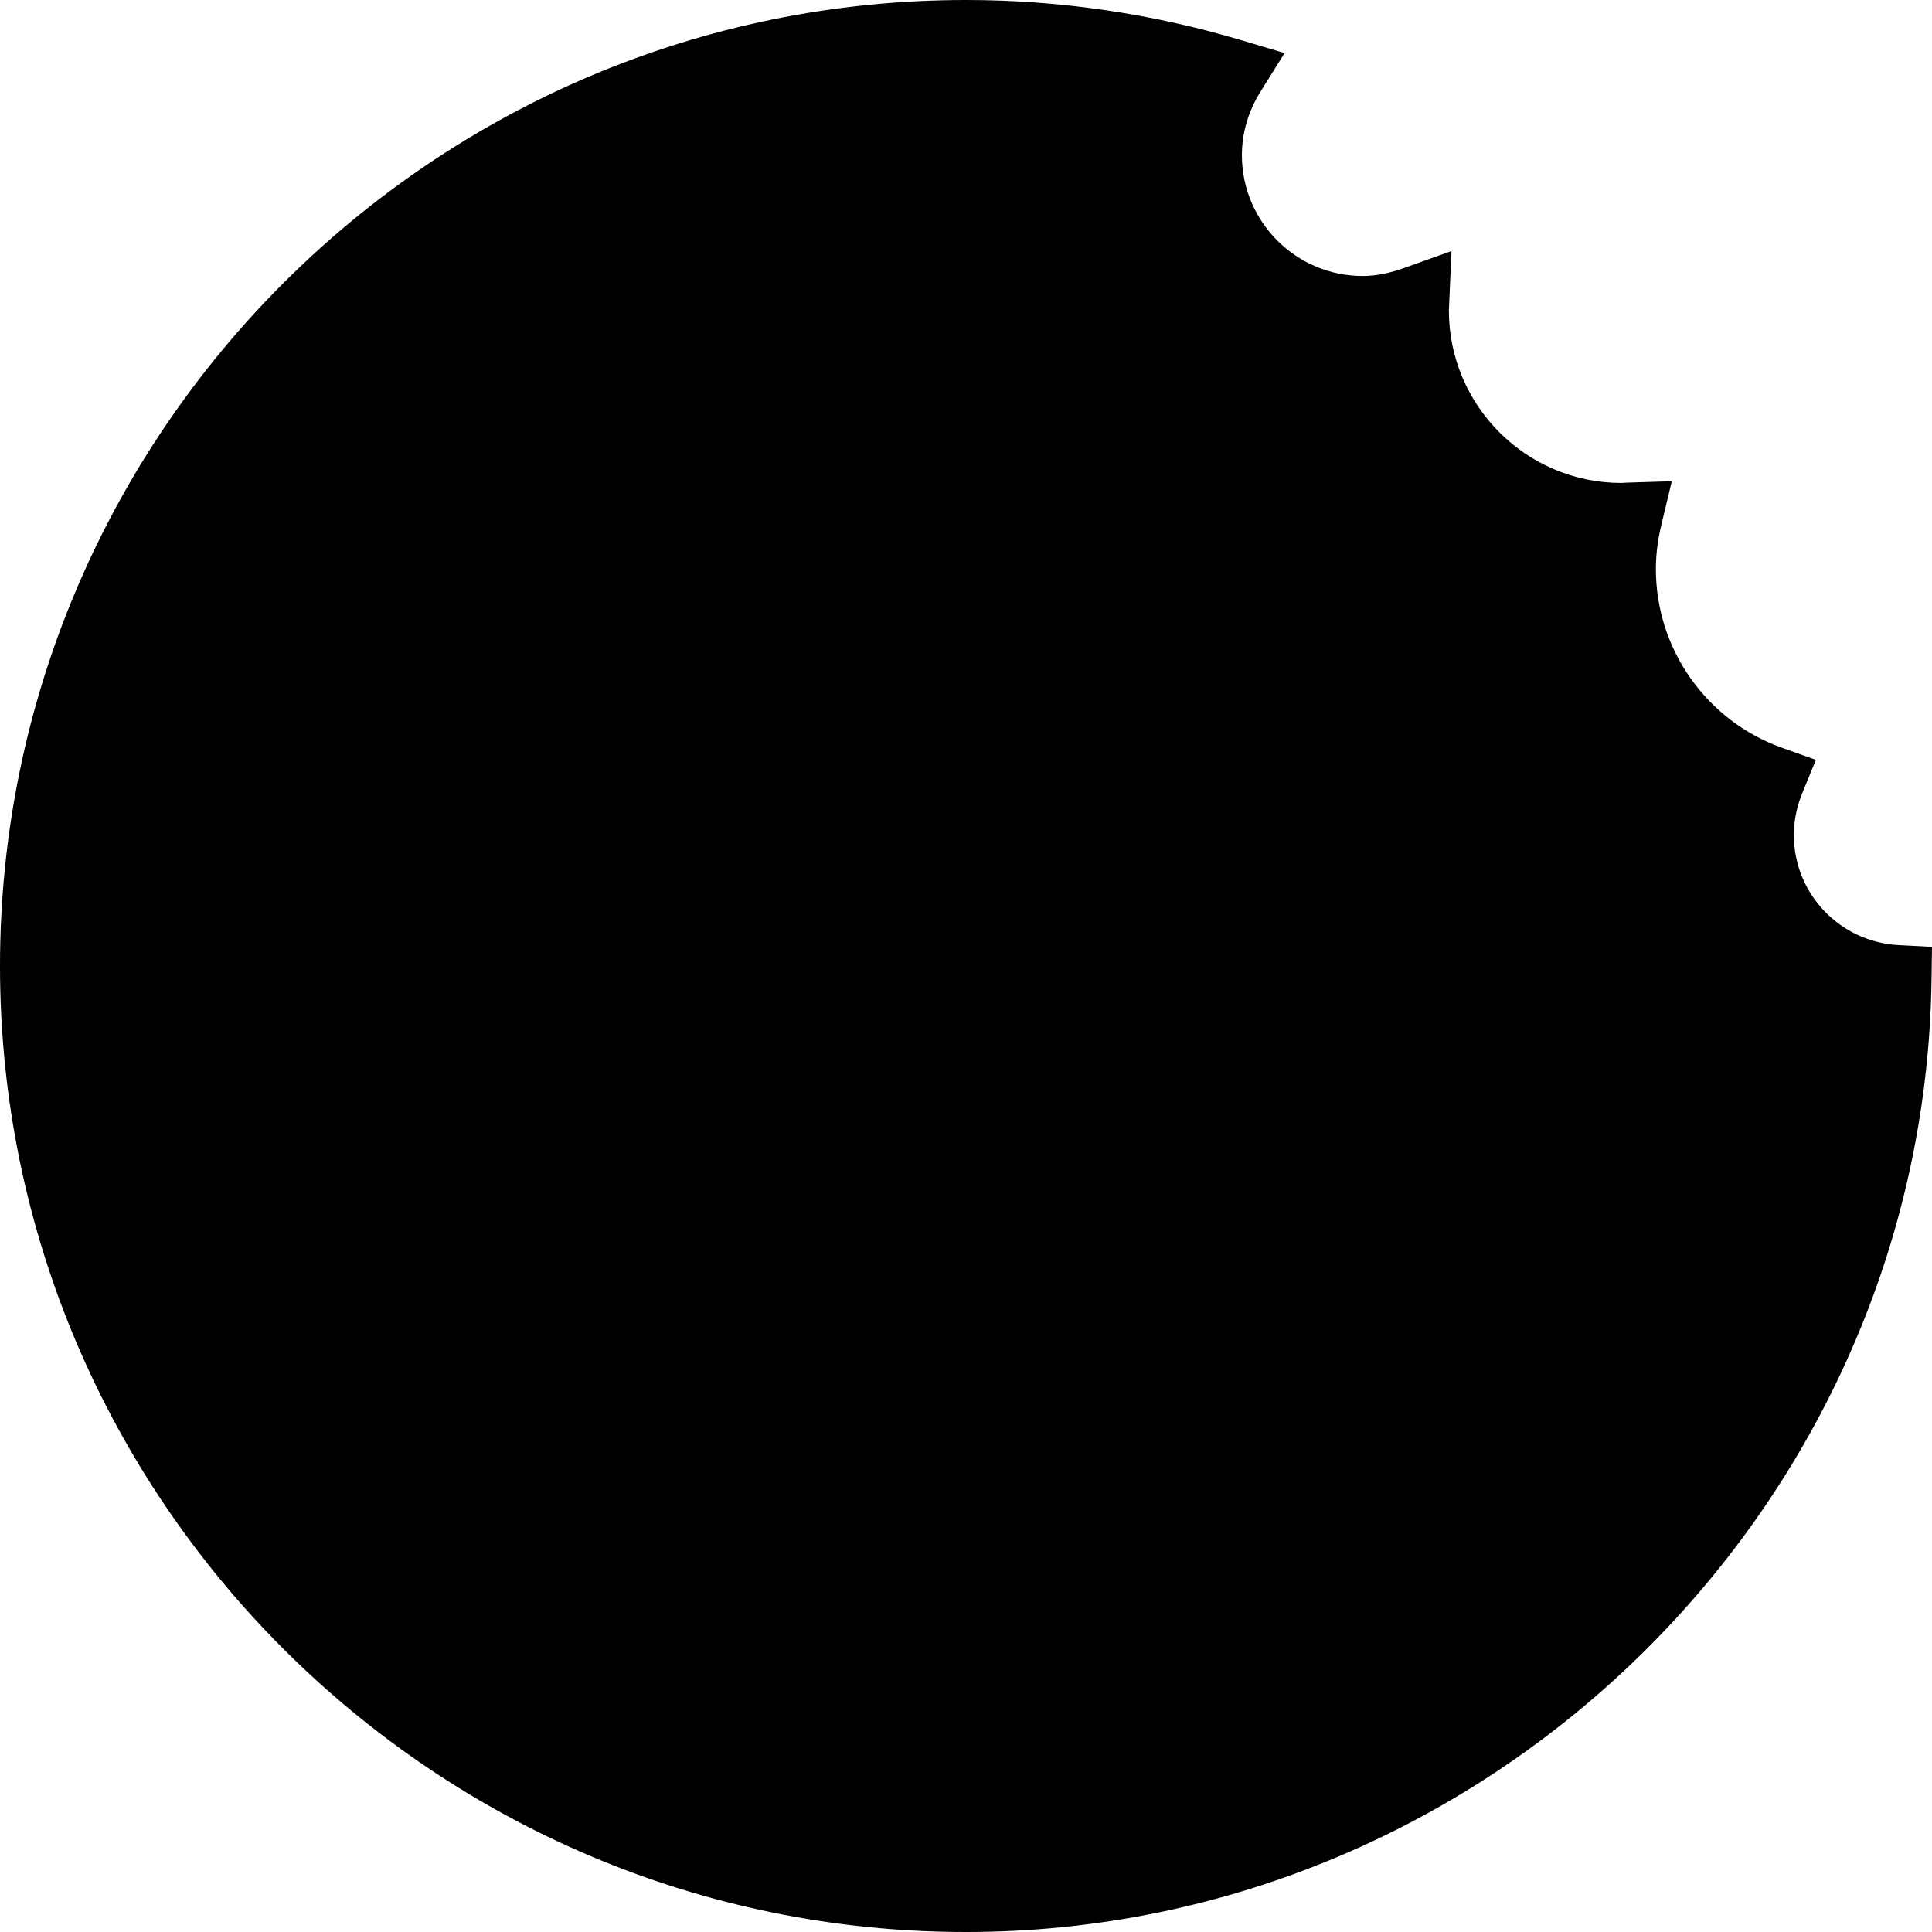 <?xml version="1.0" encoding="UTF-8" standalone="no"?>
<svg
   height="90"
   width="90"
   id="svg24"
   xml:space="preserve"
   viewBox="0 0 90 90"
   y="0px"
   x="0px"
   version="1.1"
   sodipodi:docname="chocolate chip cookie shape.svg"
   inkscape:version="1.1 (c68e22c387, 2021-05-23)"
   xmlns:inkscape="http://www.inkscape.org/namespaces/inkscape"
   xmlns:sodipodi="http://sodipodi.sourceforge.net/DTD/sodipodi-0.dtd"
   xmlns="http://www.w3.org/2000/svg"
   xmlns:svg="http://www.w3.org/2000/svg"
   xmlns:rdf="http://www.w3.org/1999/02/22-rdf-syntax-ns#"
   xmlns:cc="http://creativecommons.org/ns#"
   xmlns:dc="http://purl.org/dc/elements/1.1/"><sodipodi:namedview
     id="namedview14"
     pagecolor="#ffffff"
     bordercolor="#666666"
     borderopacity="1.0"
     inkscape:pageshadow="2"
     inkscape:pageopacity="0.0"
     inkscape:pagecheckerboard="0"
     showgrid="false"
     inkscape:snap-nodes="false"
     inkscape:snap-others="true"
     inkscape:snap-page="true"
     inkscape:snap-grids="true"
     inkscape:snap-object-midpoints="true"
     inkscape:zoom="5.3582981"
     inkscape:cx="71.011354"
     inkscape:cy="57.200999"
     inkscape:window-width="1920"
     inkscape:window-height="1017"
     inkscape:window-x="1912"
     inkscape:window-y="-8"
     inkscape:window-maximized="1"
     inkscape:current-layer="svg24" /><defs
     id="defs28" /><path
     style="color:#000000;fill:#000000;-inkscape-stroke:none"
     d="m 88.454,44.028 c -2.742,-0.143 -4.889,-2.393 -4.889,-5.124 0,-0.662 0.13,-1.318 0.389,-1.949 l 0.637,-1.557 -1.584,-0.565 c -3.511,-1.255 -5.87,-4.595 -5.87,-8.317 0,-0.667 0.085,-1.358 0.251,-2.048 l 0.491,-2.05 -2.106,0.066 -0.243,0.014 c -4.431,0 -8.036,-3.604 -8.036,-8.034 l 0.121,-2.769 -2.249,0.805 c -0.666,0.237 -1.284,0.356 -1.89,0.356 -3.101,0 -5.624,-2.524 -5.624,-5.628 0,-1.03 0.3,-2.057 0.87,-2.965 L 59.841,2.472 57.82,1.871 C 53.651,0.629 49.336,0 44.997,0 20.185,0 0,20.185 0,44.998 0,69.812 20.185,90 44.997,90 69.446,90 89.624,70.107 89.978,45.658 L 90,44.109 Z"
     id="path2"
     sodipodi:nodetypes="cscccscccccccsscccsssccc" /></svg>
